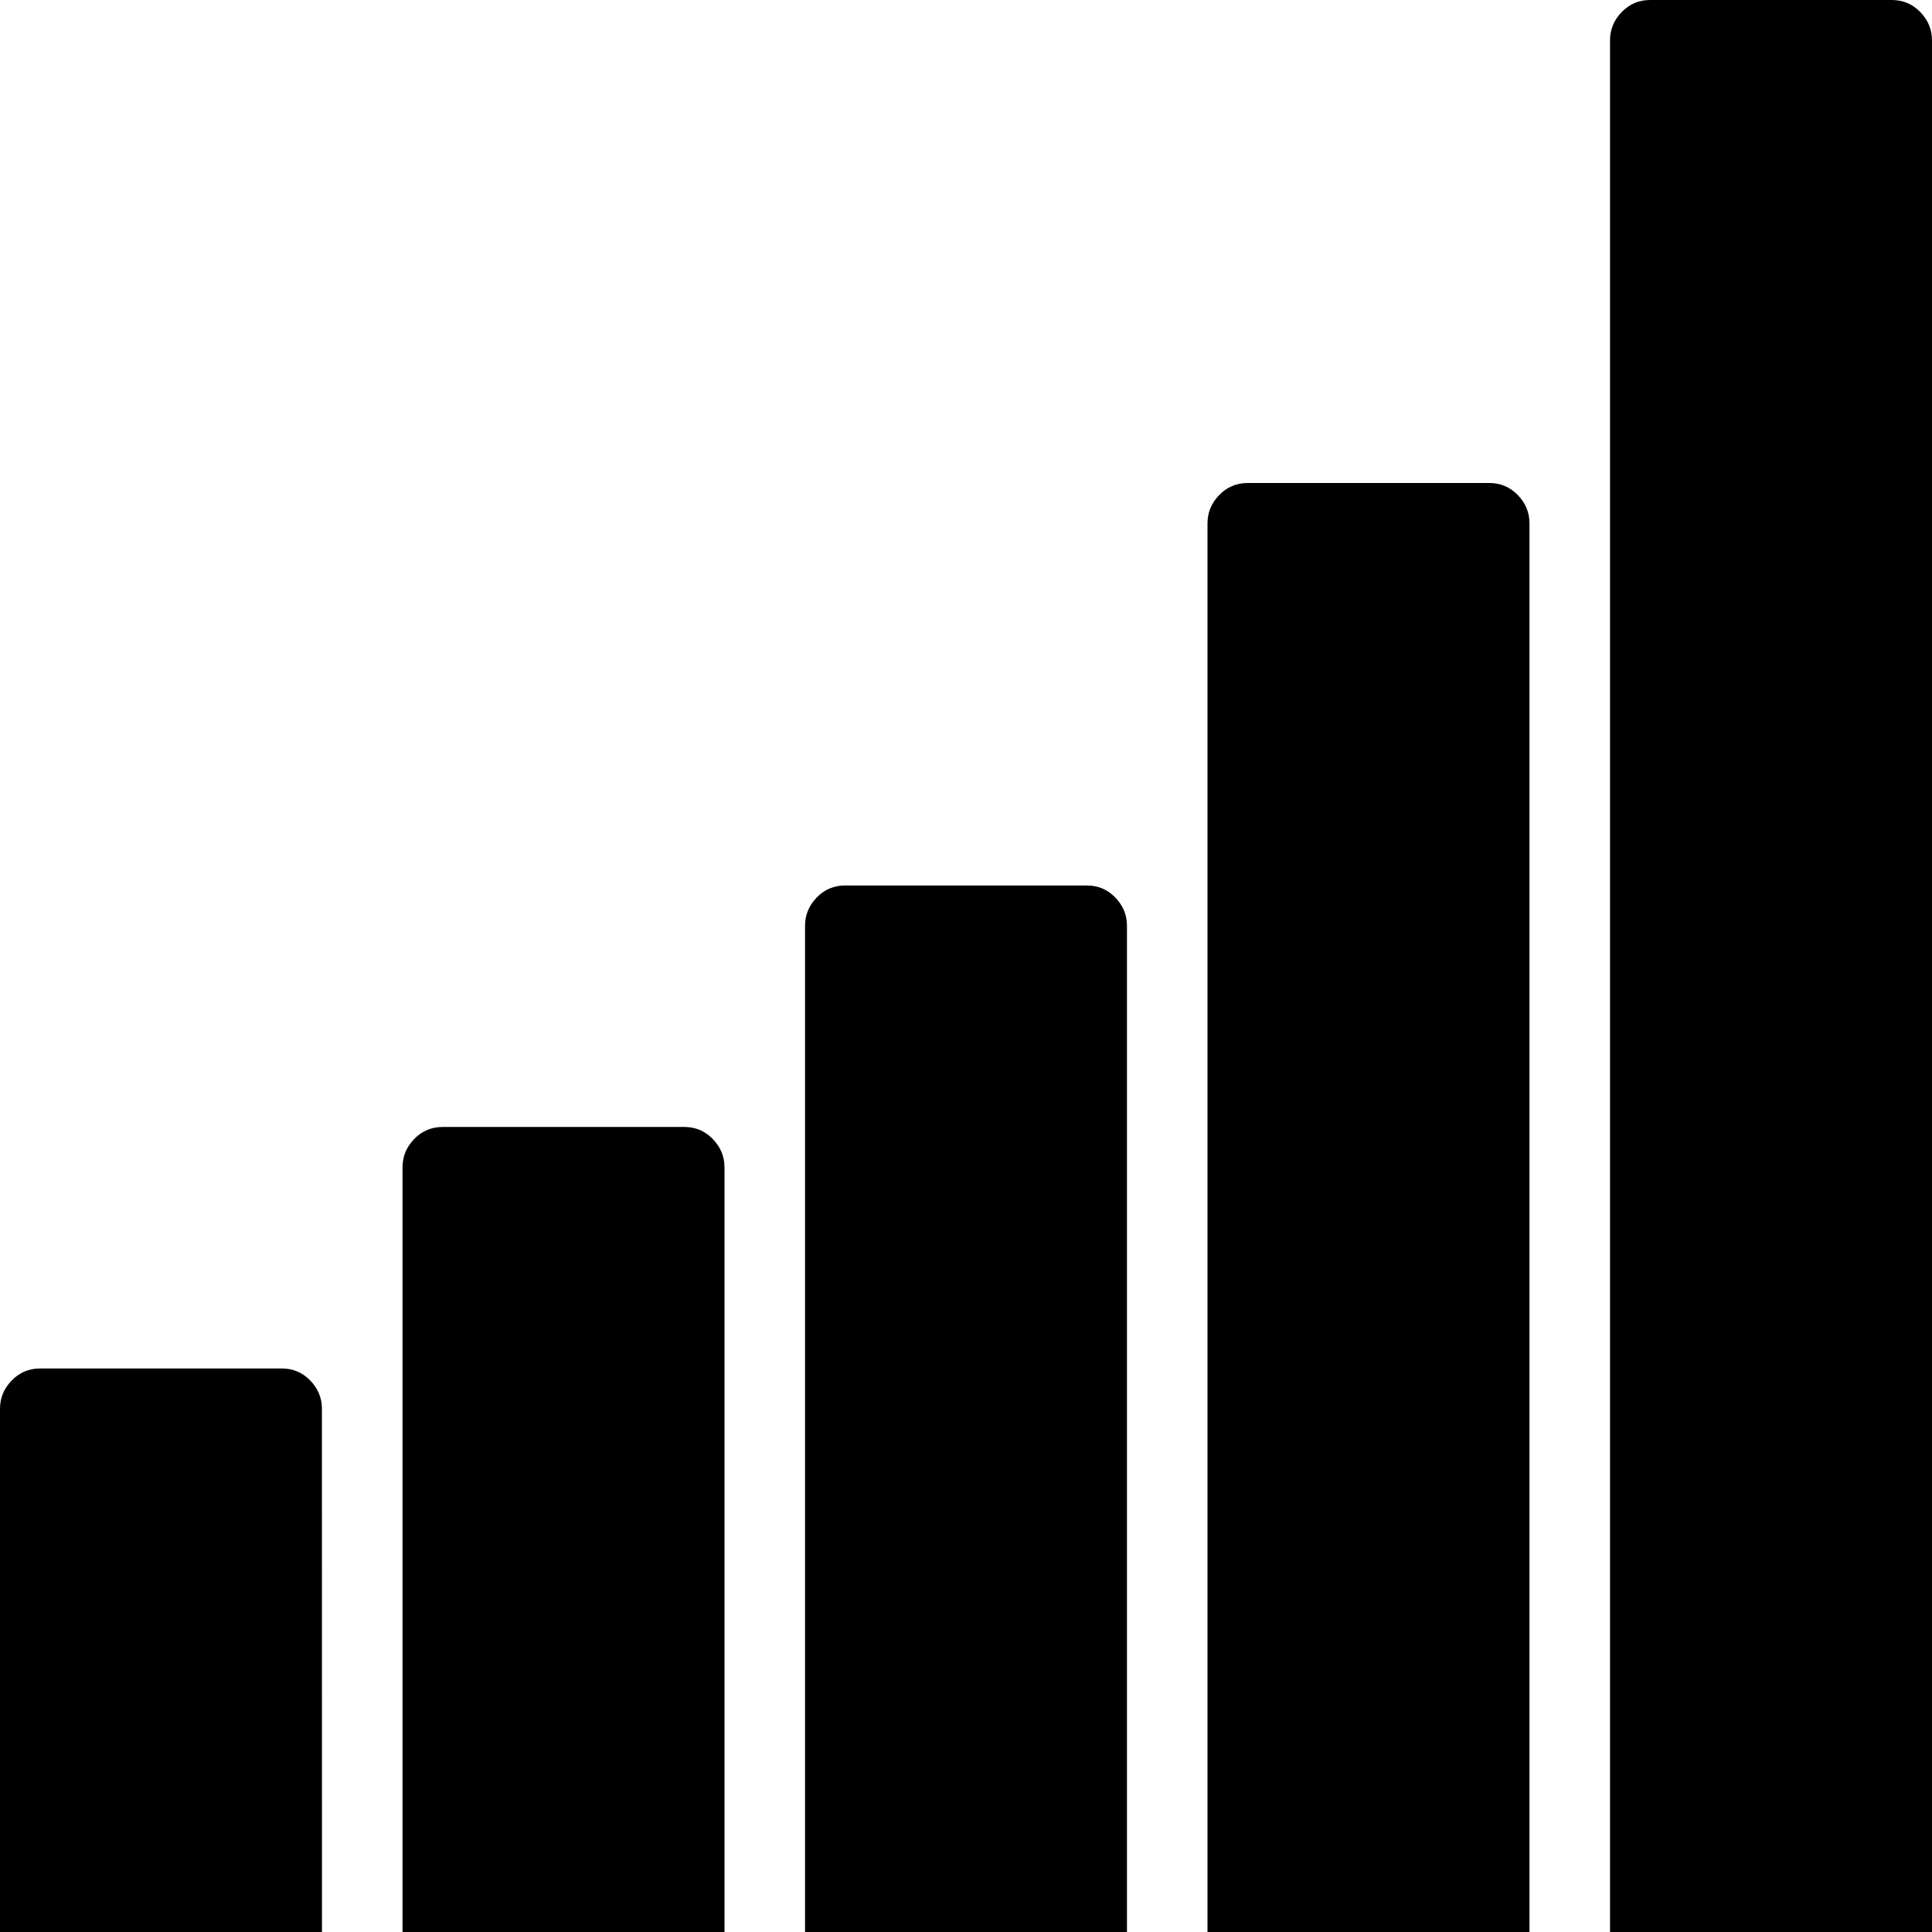 <?xml version="1.0" encoding="UTF-8" standalone="no"?>
<svg
   xmlns:dc="http://purl.org/dc/elements/1.1/"
   xmlns:cc="http://creativecommons.org/ns#"
   xmlns:rdf="http://www.w3.org/1999/02/22-rdf-syntax-ns#"
   xmlns:svg="http://www.w3.org/2000/svg"
   xmlns="http://www.w3.org/2000/svg"
   xmlns:sodipodi="http://sodipodi.sourceforge.net/DTD/sodipodi-0.dtd"
   xmlns:inkscape="http://www.inkscape.org/namespaces/inkscape"
   version="1.1"
   width="32px"
   height="32px"
   id="svg2985"
   inkscape:version="0.91 r13725"
   sodipodi:docname="signal.svg">
  <defs
     id="defs2993" />
  <sodipodi:namedview
     pagecolor="#ffffff"
     bordercolor="#666666"
     borderopacity="1"
     objecttolerance="10"
     gridtolerance="10"
     guidetolerance="10"
     inkscape:pageopacity="0"
     inkscape:pageshadow="2"
     inkscape:window-width="1920"
     inkscape:window-height="1028"
     id="namedview2991"
     showgrid="false"
     inkscape:zoom="7.375"
     inkscape:cx="-23.322034"
     inkscape:cy="16"
     inkscape:window-x="-8"
     inkscape:window-y="-8"
     inkscape:window-maximized="1"
     inkscape:current-layer="svg2985" />
  <g
     id="g2987"
     transform="matrix(0.013,0,0,-0.013,-1.333,33.333)" />
  <path
     d="m 0,32 0,-8.667 q 0,-0.267 0.193,-0.467 0.193,-0.2 0.473,-0.2 l 4,0 q 0.28,0 0.473,0.2 0.193,0.2 0.193,0.467 L 5.333,32 0,32 Z m 6.667,0 0,-12.667 q 0,-0.267 0.193,-0.467 0.193,-0.2 0.473,-0.2 l 4,0 q 0.28,0 0.473,0.2 Q 12,19.067 12,19.333 L 12,32 6.667,32 Z m 6.667,0 0,-16.667 q 0,-0.267 0.193,-0.467 0.193,-0.2 0.473,-0.2 l 4,0 q 0.28,0 0.473,0.2 0.193,0.2 0.193,0.467 l 0,16.667 -5.333,0 z M 20,32 20,8.667 Q 20,8.4 20.193,8.2 20.387,8 20.667,8 l 4,0 q 0.28,0 0.473,0.2 0.193,0.2 0.193,0.467 L 25.333,32 20,32 Z m 6.667,0 0,-31.333 Q 26.667,0.4 26.86,0.2 27.053,0 27.333,0 l 4,0 q 0.28,0 0.473,0.2 Q 32,0.4 32,0.667 L 32,32 26.667,32 Z"
     id="path2989"
     inkscape:connector-curvature="0" />
</svg>

